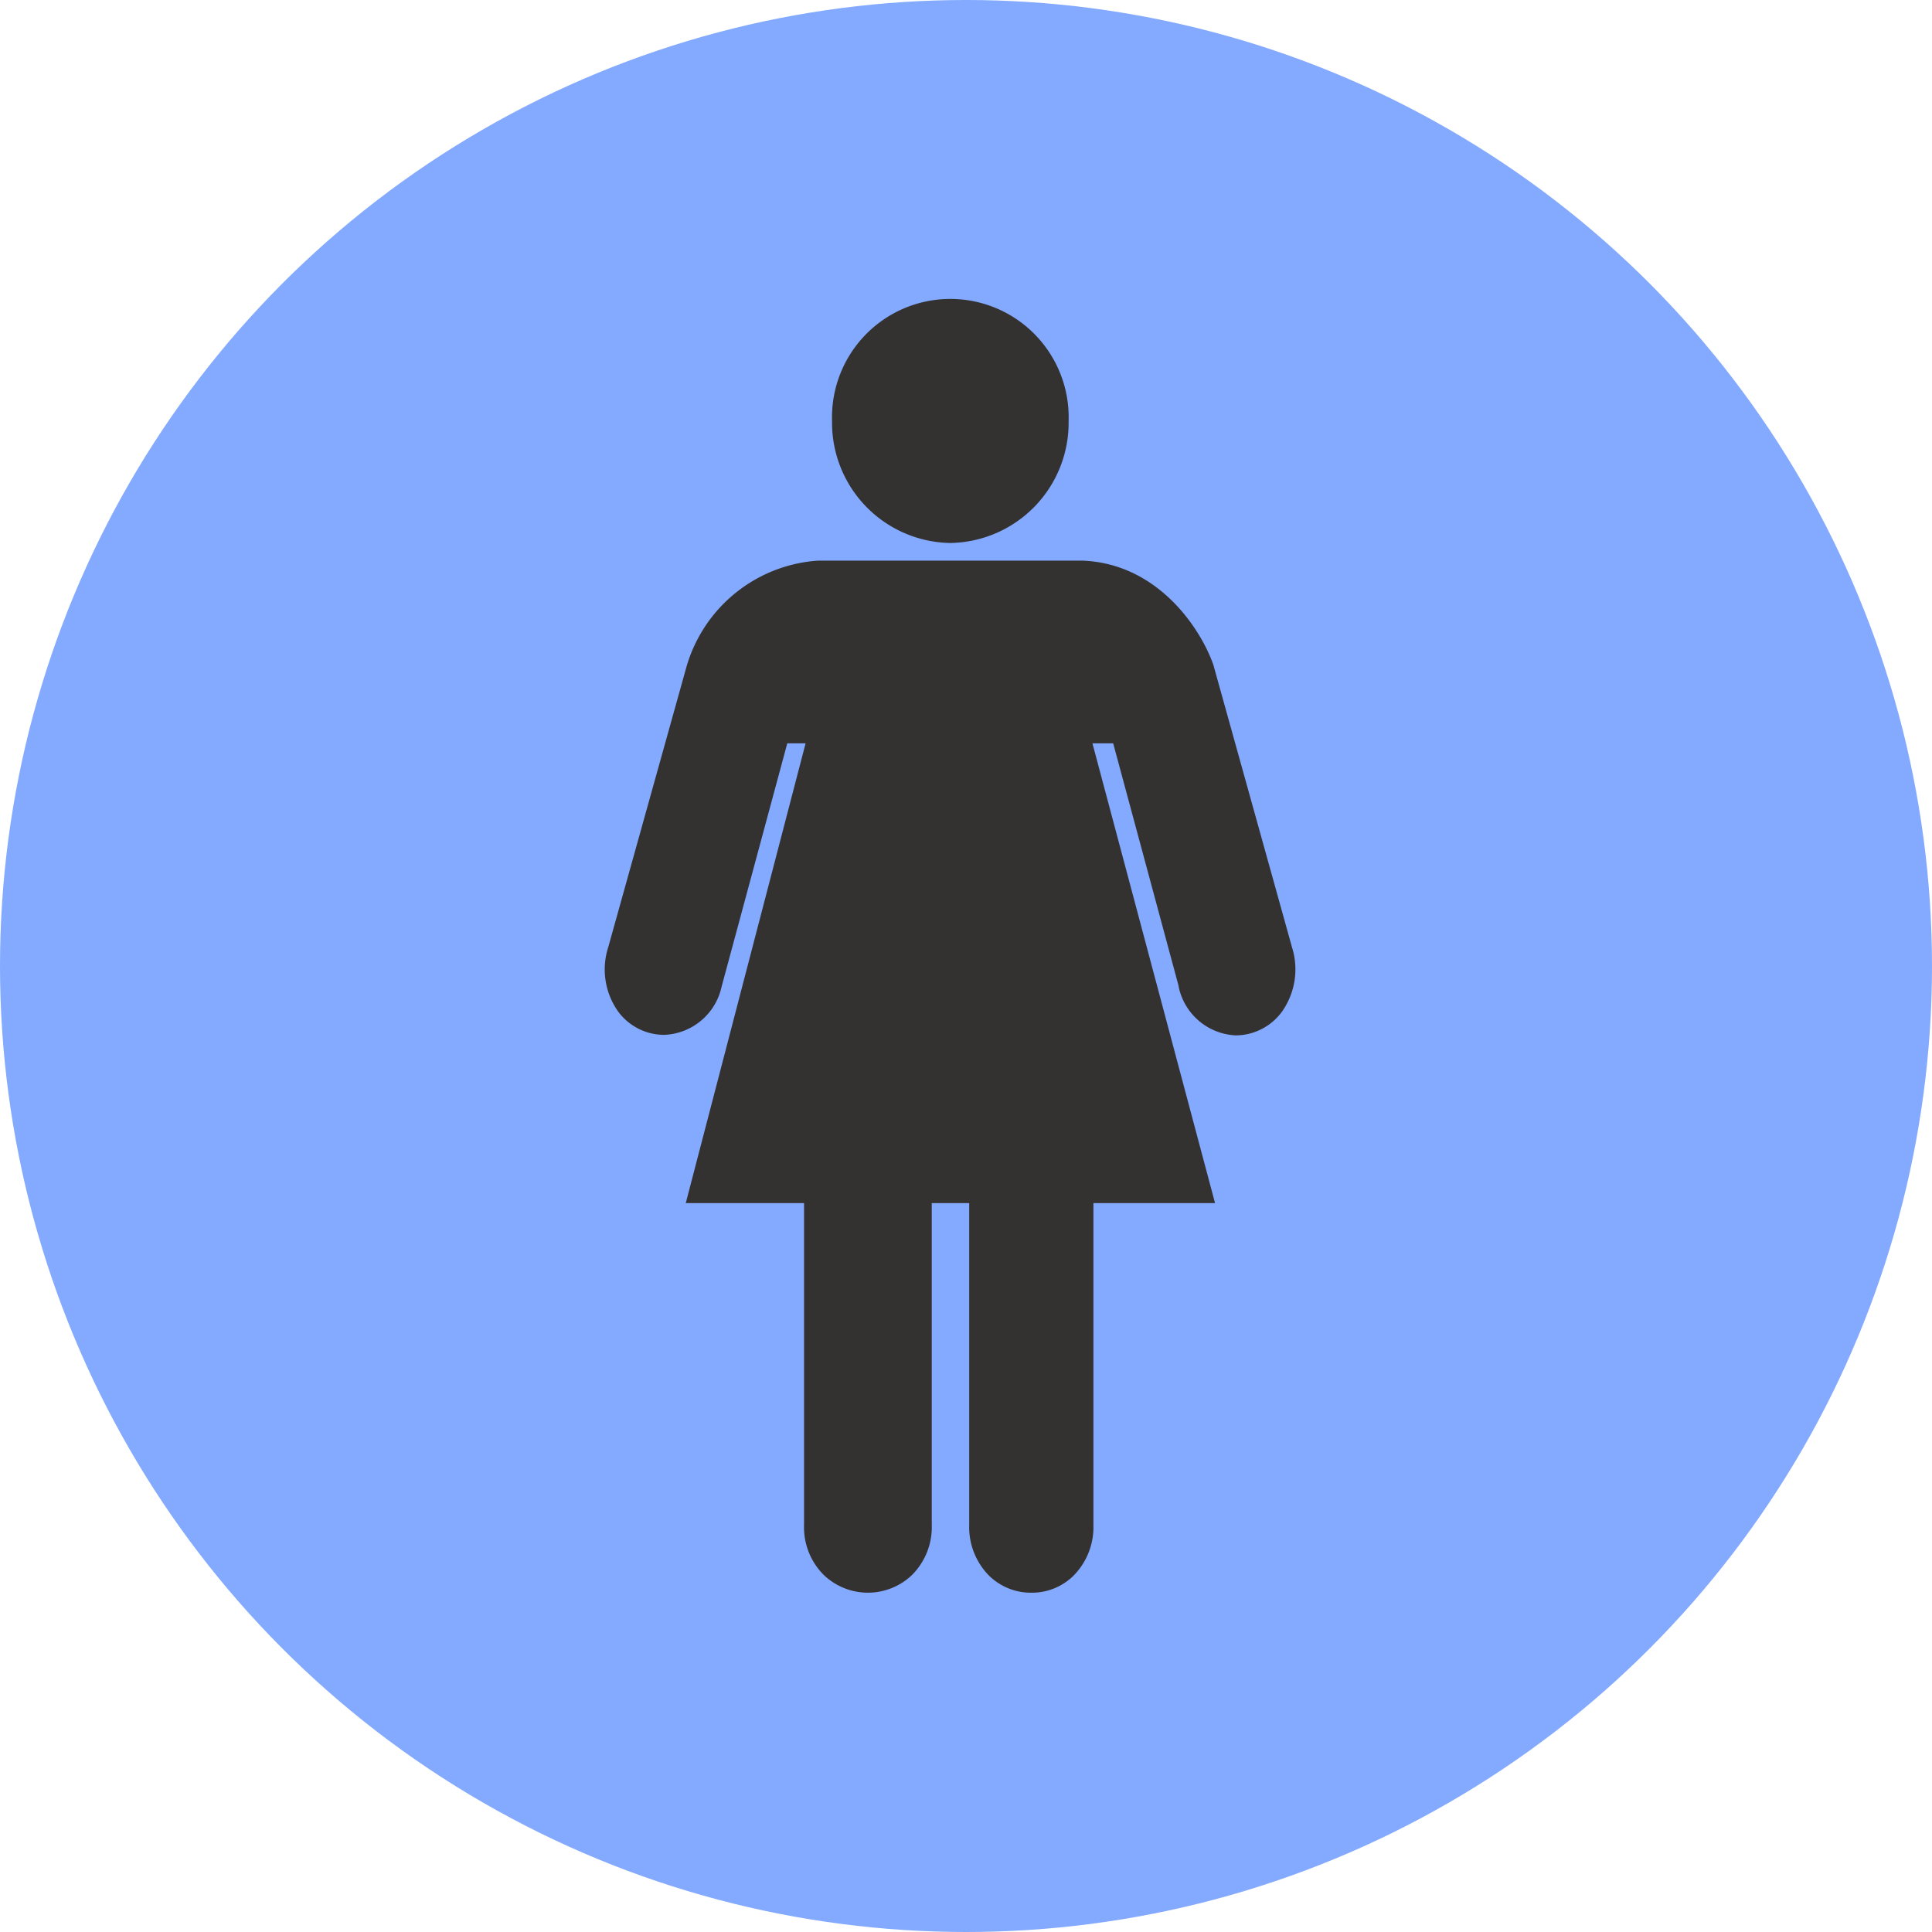 <svg id="Grupo_547" data-name="Grupo 547" xmlns="http://www.w3.org/2000/svg" width="79" height="79" viewBox="0 0 79 79">
  <circle id="Elipse_151" data-name="Elipse 151" cx="39.5" cy="39.5" r="39.5" fill="rgb(132, 170, 255)"/>
  <g id="Icon_ionic-ios-woman" data-name="Icon ionic-ios-woman" transform="translate(24.742 12.243)">
    <path id="Caminho_2275" data-name="Caminho 2275" d="M26.417,50.142a2.438,2.438,0,0,1-1.763-.727,2.827,2.827,0,0,1-.782-2.049V34.211H22.341V47.365a2.77,2.77,0,0,1-.815,2.06,2.61,2.61,0,0,1-3.592,0,2.75,2.75,0,0,1-.815-2.06V34.211H12.282l4.9-18.8h-.749l-2.688,9.96a2.5,2.5,0,0,1-2.358,1.961h0a2.344,2.344,0,0,1-1.873-.959,2.972,2.972,0,0,1-.4-2.633l3.2-11.469a6.023,6.023,0,0,1,5.365-4.33H28.521c3.129.132,4.859,2.865,5.343,4.286l.011.044,3.2,11.491a3,3,0,0,1-.43,2.644,2.359,2.359,0,0,1-1.862.947,2.5,2.5,0,0,1-2.347-1.994v-.022l-2.677-9.927h-.848l5.013,18.8H28.951V47.365a2.827,2.827,0,0,1-.782,2.049A2.413,2.413,0,0,1,26.417,50.142Z" transform="translate(-8.983 2.741)" fill="#343131"/>
    <path id="Caminho_2276" data-name="Caminho 2276" d="M19.743,11.085A4.917,4.917,0,0,1,14.906,6.1a4.839,4.839,0,1,1,9.673,0A4.917,4.917,0,0,1,19.743,11.085Z" transform="translate(-5.625 -1.125)" fill="#343131"/>
  </g>
</svg>
